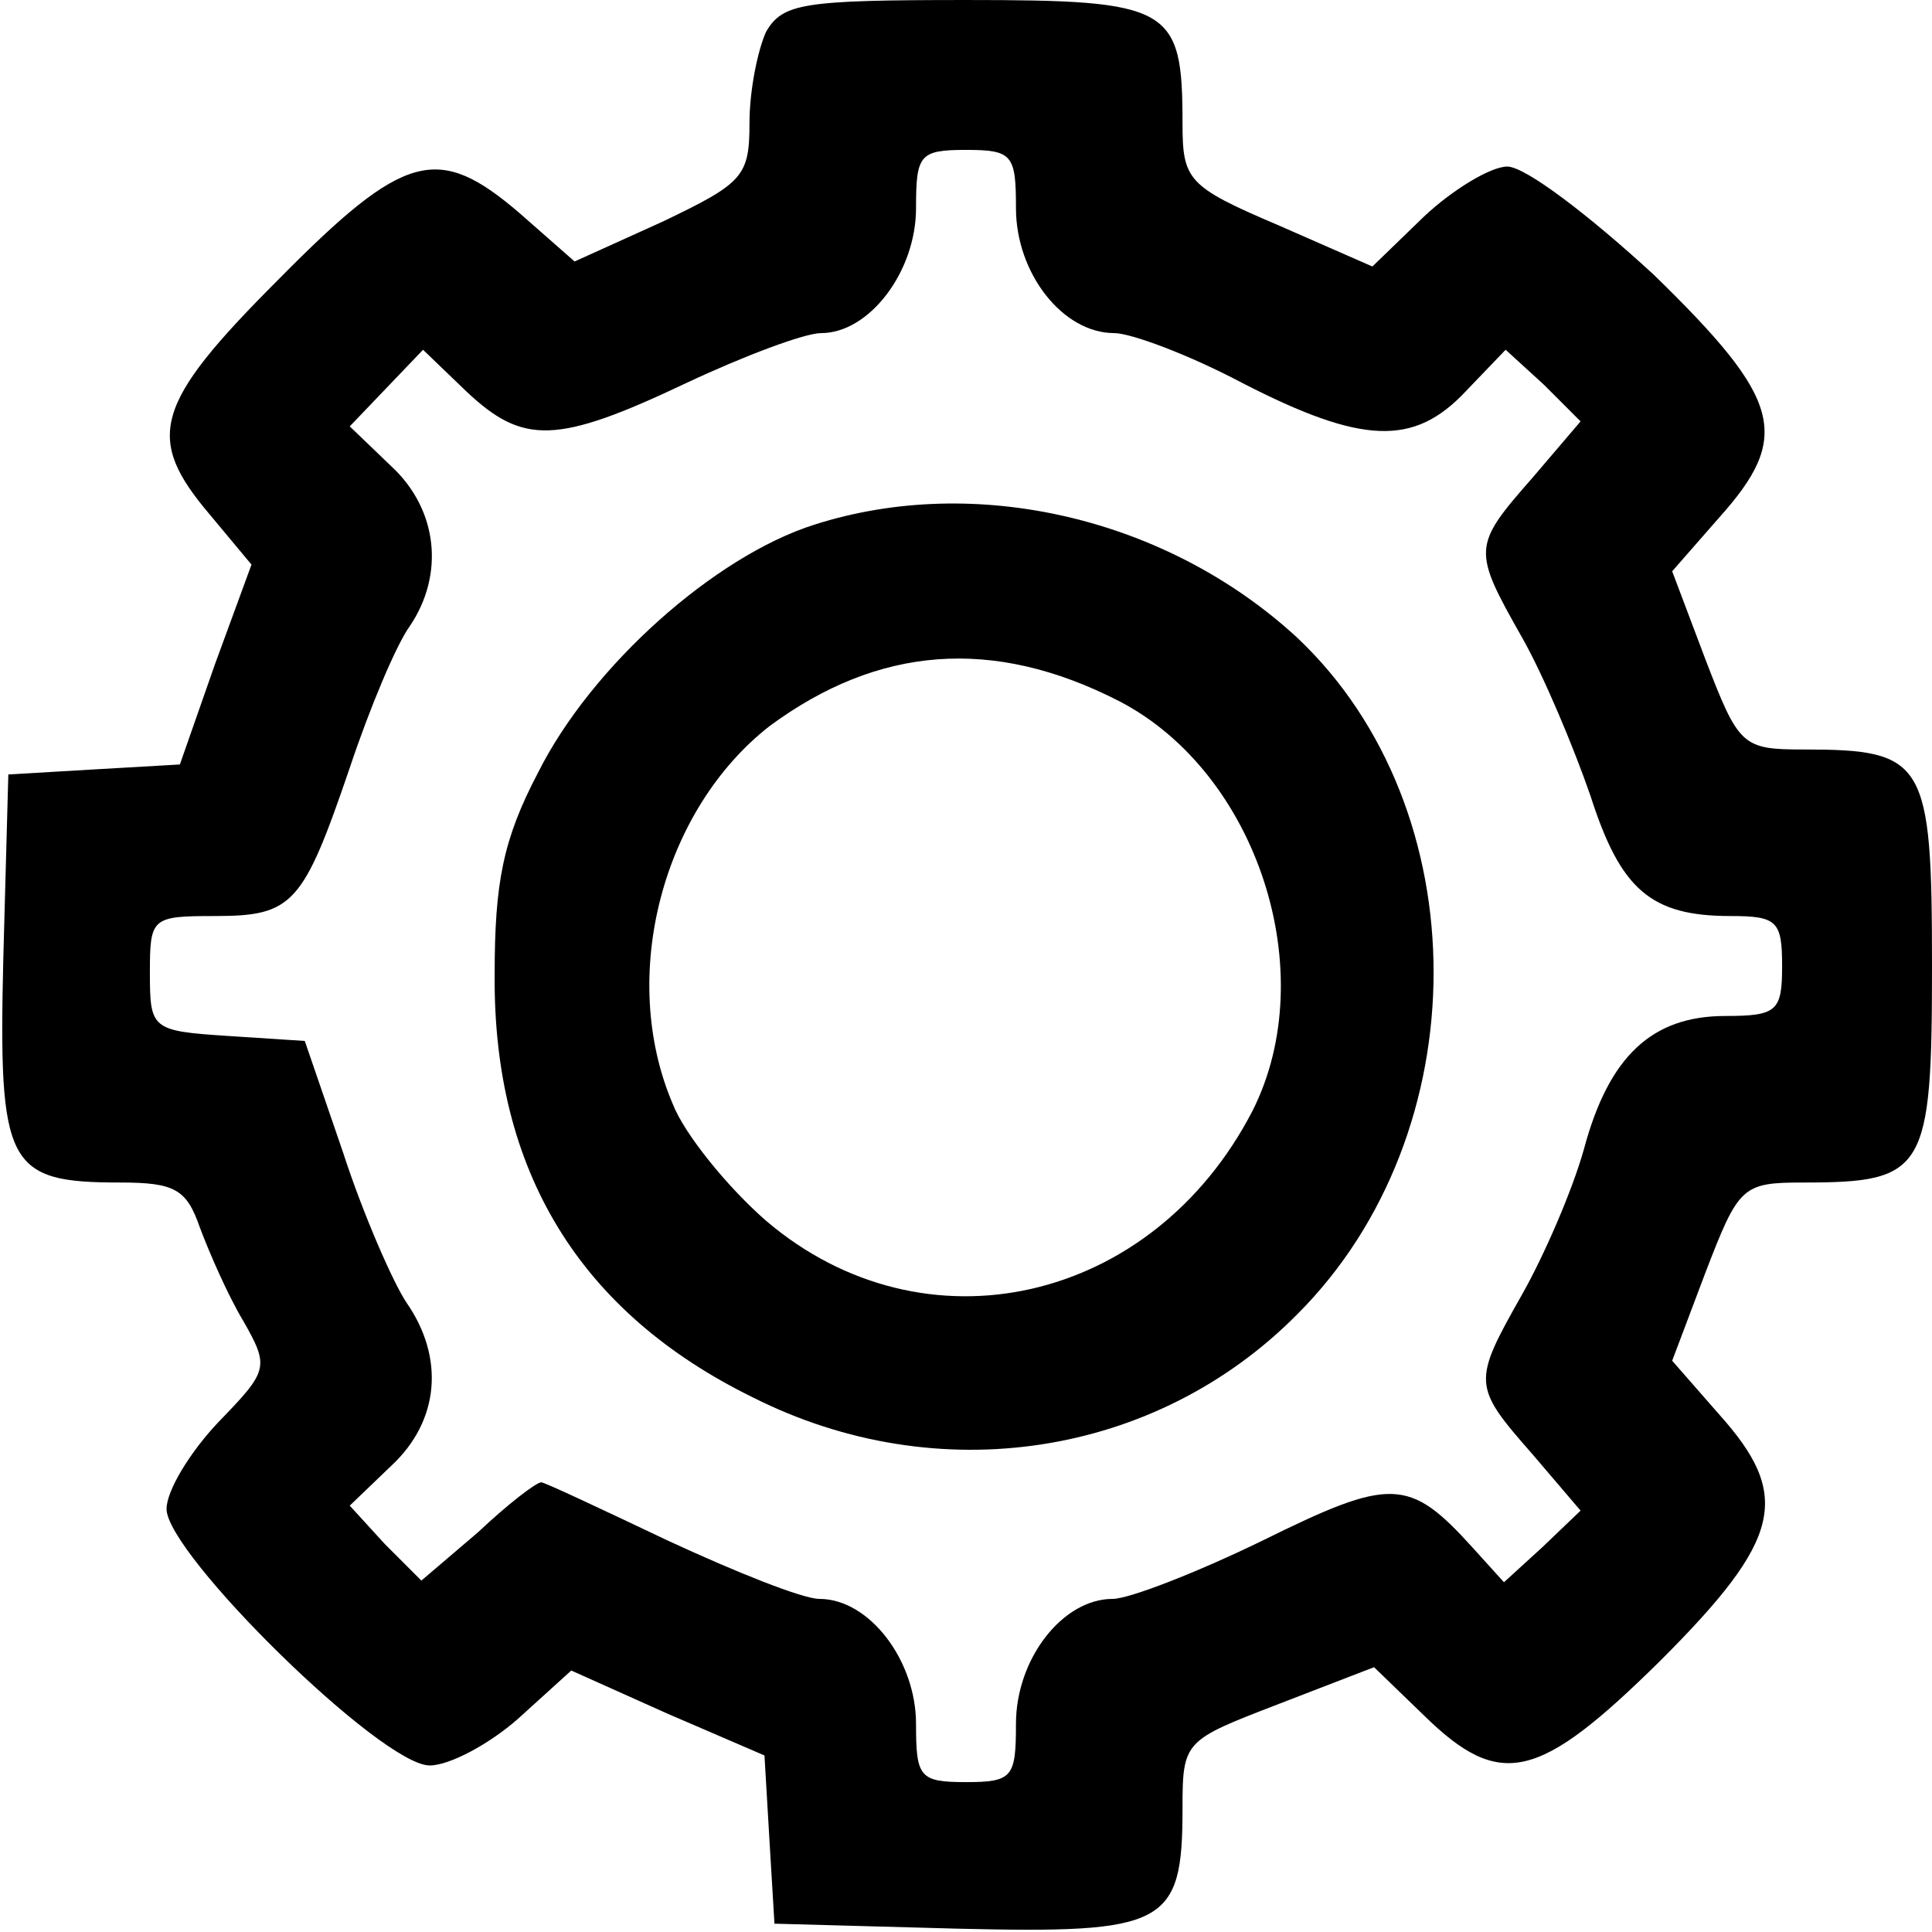 <?xml version="1.0" standalone="no"?>
<!DOCTYPE svg PUBLIC "-//W3C//DTD SVG 20010904//EN"
 "http://www.w3.org/TR/2001/REC-SVG-20010904/DTD/svg10.dtd">
<svg version="1.0" xmlns="http://www.w3.org/2000/svg"
 width="116pt" height="116pt" viewBox="0 0 116 116"
 preserveAspectRatio="xMidYMid meet">
<g transform="translate(0,116) scale(0.1,-0.1)"
fill="#000000" stroke="none">
<path d="M460 1141 c-5 -11 -10 -35 -10 -55 0 -32 -4 -36 -52 -59 l-53 -24
-33 29 c-49 42 -69 37 -145 -40 -75 -75 -80 -95 -41 -141 l25 -30 -22 -60 -21
-60 -52 -3 -51 -3 -3 -110 c-3 -125 2 -135 70 -135 33 0 40 -4 48 -27 6 -16
17 -41 26 -56 16 -28 15 -30 -15 -61 -17 -18 -31 -41 -31 -52 0 -27 129 -154
158 -154 12 0 36 13 53 28 l32 29 58 -26 58 -25 3 -51 3 -50 110 -3 c125 -3
135 2 135 72 0 41 1 41 58 63 l57 22 30 -29 c46 -45 69 -39 142 33 73 73 79
99 35 148 l-28 32 20 53 c20 52 22 54 59 54 73 0 77 7 77 130 0 123 -4 130
-77 130 -37 0 -39 2 -59 54 l-20 53 28 32 c44 49 38 71 -39 146 -38 35 -77 65
-88 65 -10 0 -33 -14 -50 -30 l-31 -30 -57 25 c-54 23 -57 27 -57 61 0 70 -7
74 -130 74 -98 0 -110 -2 -120 -19z m150 -106 c0 -39 28 -75 59 -75 10 0 45
-13 77 -30 72 -37 103 -38 134 -5 l24 25 23 -21 22 -22 -29 -34 c-36 -41 -36
-43 -6 -96 13 -23 31 -66 41 -95 18 -56 36 -72 84 -72 28 0 31 -3 31 -30 0
-27 -3 -30 -34 -30 -44 0 -70 -24 -85 -80 -7 -25 -24 -64 -37 -87 -30 -53 -30
-55 6 -96 l29 -34 -23 -22 -23 -21 -19 21 c-38 42 -49 42 -126 4 -39 -19 -80
-35 -90 -35 -30 0 -58 -36 -58 -75 0 -32 -2 -35 -30 -35 -28 0 -30 3 -30 35 0
38 -28 75 -58 75 -10 0 -50 16 -91 35 -40 19 -74 35 -76 35 -3 0 -20 -13 -38
-30 l-34 -29 -22 22 -21 23 25 24 c29 27 32 65 9 98 -8 12 -26 53 -38 90 l-23
67 -46 3 c-46 3 -47 4 -47 38 0 33 1 34 39 34 47 0 53 7 81 89 12 36 28 74 36
85 21 31 17 70 -11 96 l-25 24 22 23 22 23 26 -25 c34 -32 54 -32 132 5 34 16
71 30 81 30 29 0 57 37 57 75 0 32 2 35 30 35 28 0 30 -3 30 -35z"/>
<path d="M489 845 c-60 -19 -134 -85 -166 -149 -21 -40 -26 -66 -26 -121 -1
-118 51 -203 155 -254 111 -56 242 -36 327 50 109 109 109 303 0 406 -78 72
-193 99 -290 68z m183 -106 c83 -43 122 -163 80 -246 -60 -116 -197 -147 -292
-66 -23 20 -49 52 -56 70 -33 77 -6 177 58 227 65 48 134 54 210 15z"/>
</g>
</svg>

